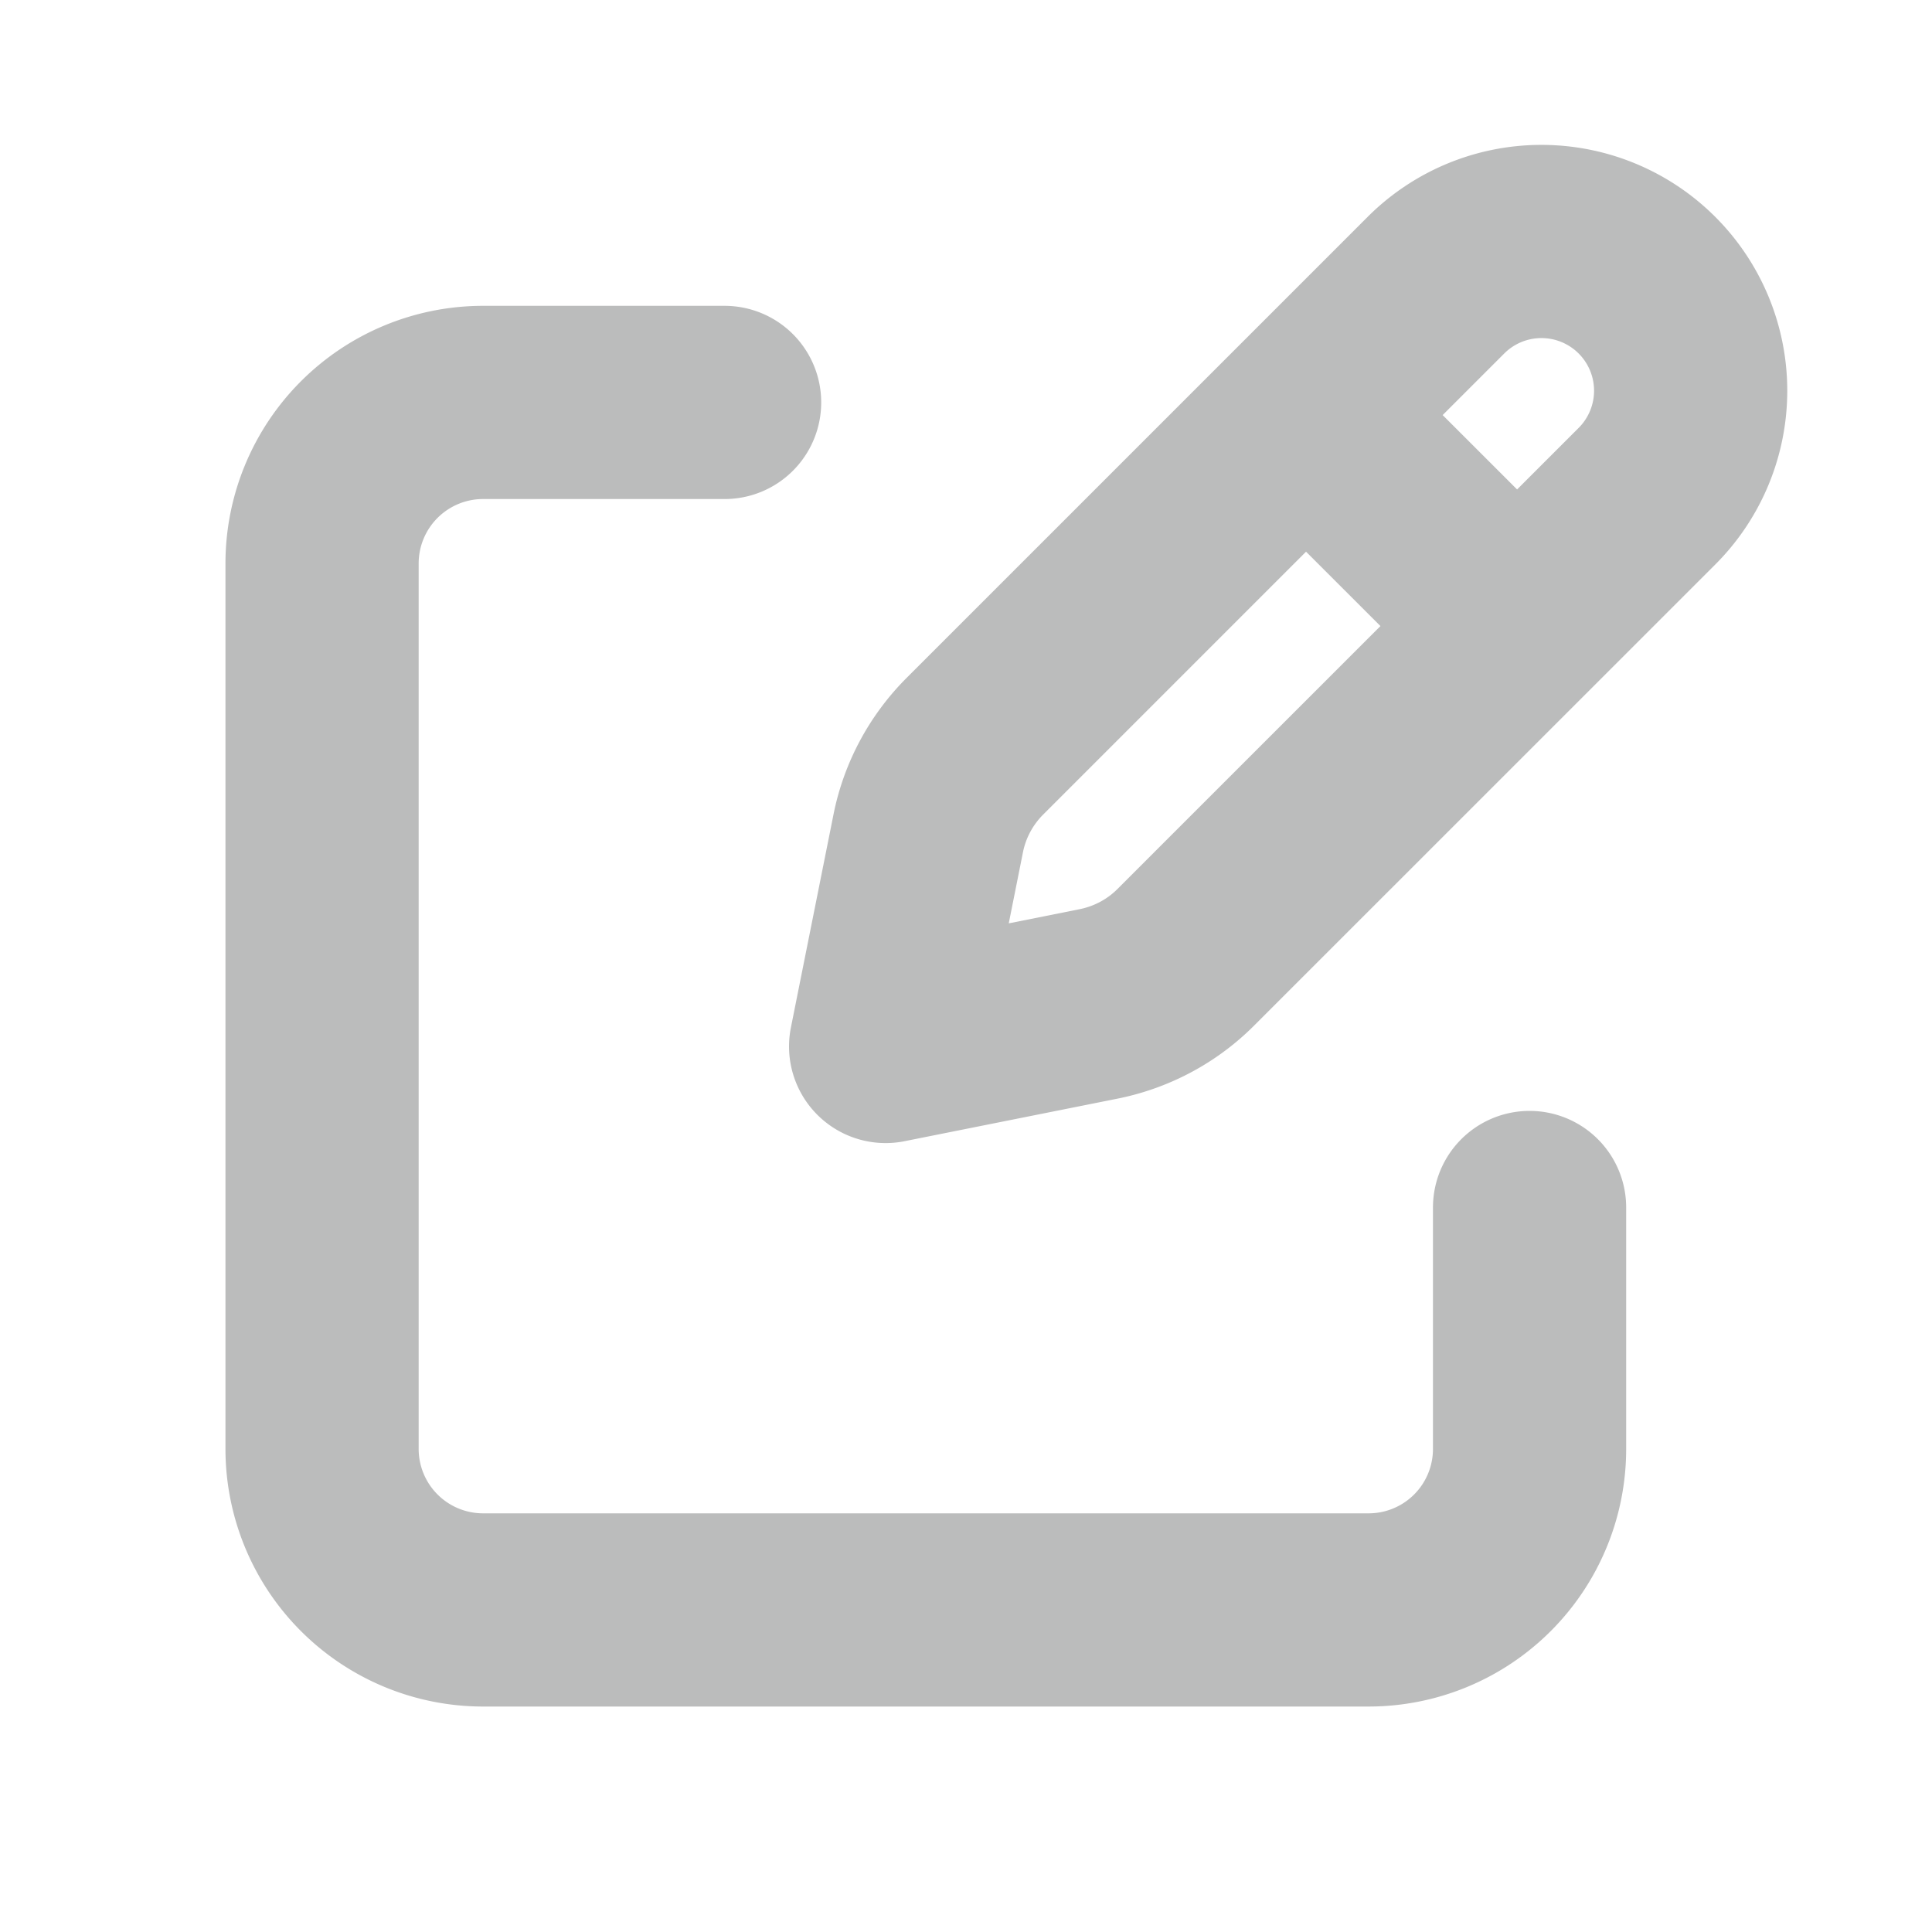 <svg width="20" height="20" fill="none" xmlns="http://www.w3.org/2000/svg"><path d="M13.73 4.507l1.765 1.764-1.765-1.764zm1.135-1.555l-4.773 4.773c-.246.246-.415.56-.483.902l-.441 2.206 2.207-.441c.341-.069.655-.236.901-.483l4.773-4.772a1.544 1.544 0 10-2.184-2.185v0z" stroke="#BBBCBC" stroke-width="2" stroke-linecap="round" stroke-linejoin="round"/><path d="M15.834 12.5V15a1.666 1.666 0 01-1.667 1.666H5.001A1.667 1.667 0 013.334 15V5.833a1.667 1.667 0 011.667-1.667h2.5" stroke="#BBBCBC" stroke-width="2" stroke-linecap="round" stroke-linejoin="round"/></svg>